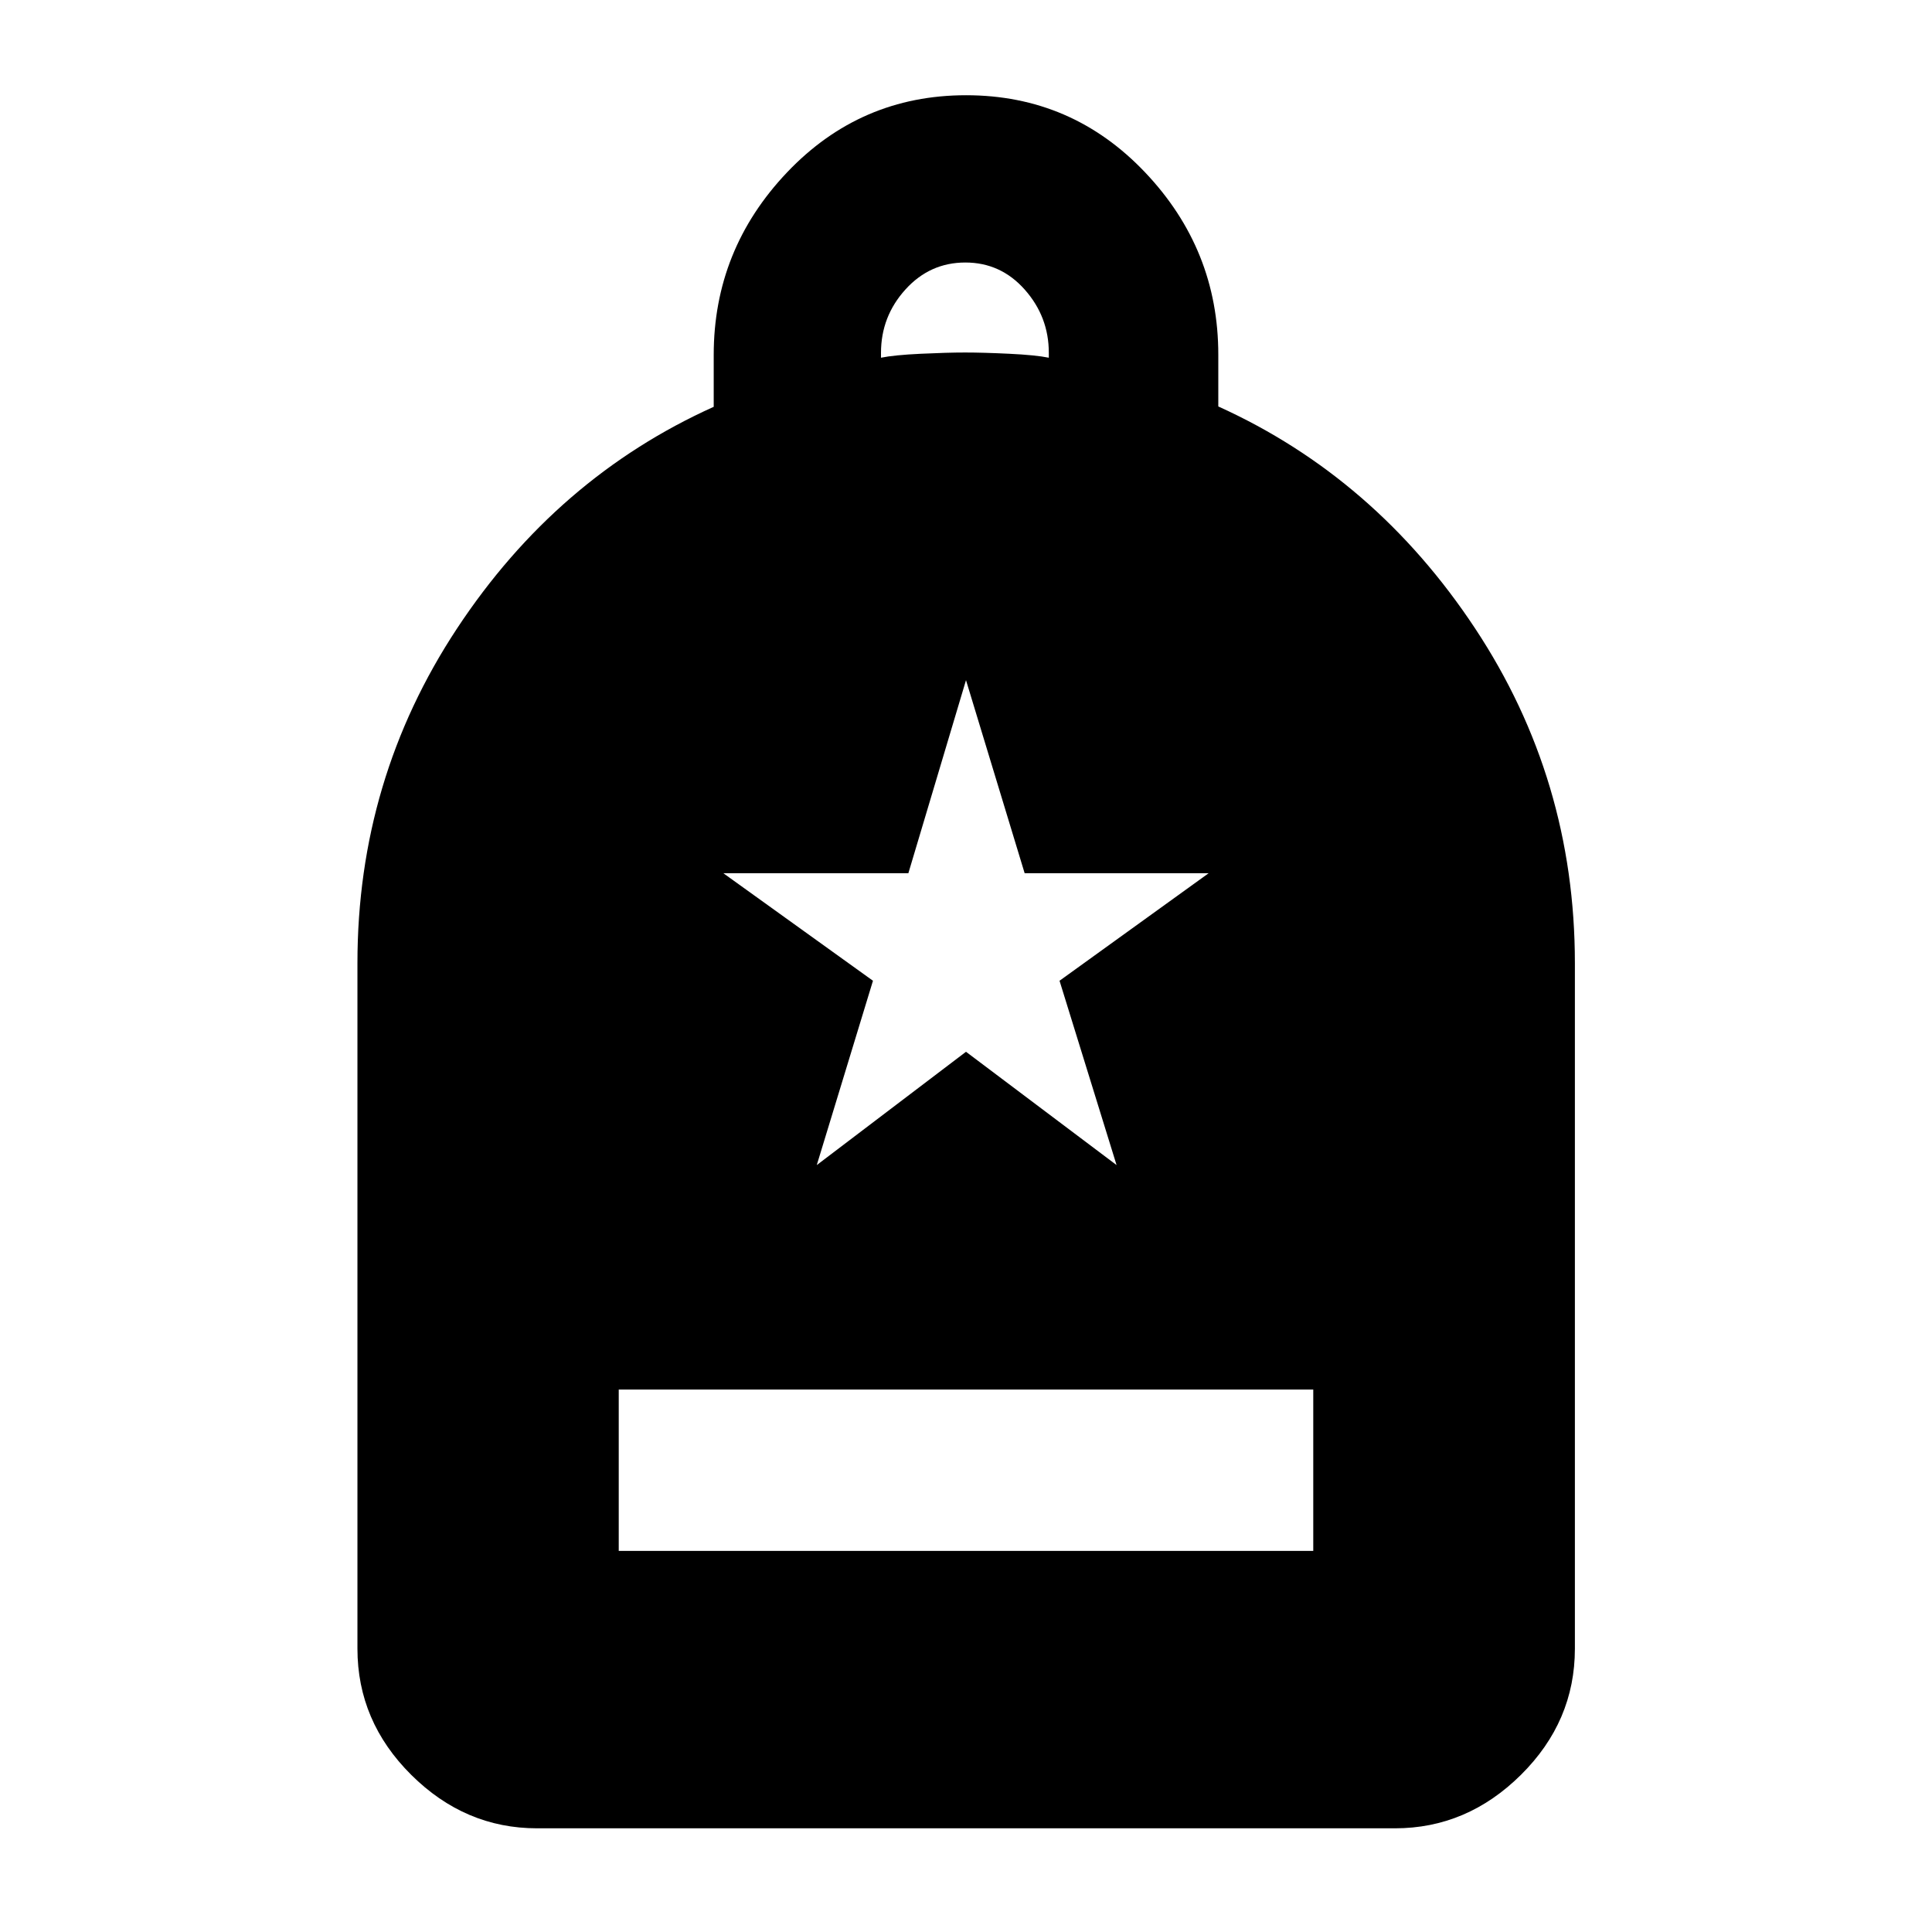 <svg xmlns="http://www.w3.org/2000/svg" height="40" viewBox="0 -960 960 960" width="40"><path d="M307.449-189.362h345.102v-80.173H307.449v80.173Zm-40.58 137.84q-35.797 0-62.528-26.564-26.732-26.564-26.732-62.696v-340.653q0-91.324 49.504-166.311 49.503-74.986 127.525-110.111v-25.774q0-52.353 36.43-90.702 36.43-38.348 88.974-38.348 52.545 0 88.932 38.317 36.388 38.316 36.388 90.595v25.732q78.022 35.305 127.605 110.291 49.583 74.987 49.583 166.311v340.653q0 36.132-26.811 62.696t-62.608 26.564H266.869Zm170.892-730.732q6.465-1.333 19.739-1.96 13.274-.627 22.072-.627 8.906 0 21.953.627 13.048.627 19.62 1.96v-2.471q0-17.862-11.936-31.348-11.935-13.485-29.547-13.485-17.612 0-29.756 13.403-12.145 13.404-12.145 31.492v2.409ZM405.848-381.08 480-437.377l74.819 56.297-28.341-91.588 74.116-53.448h-91.456L480-622.029l-28.634 95.913h-91.96l74.368 53.448-27.926 91.588Z"/></svg>
